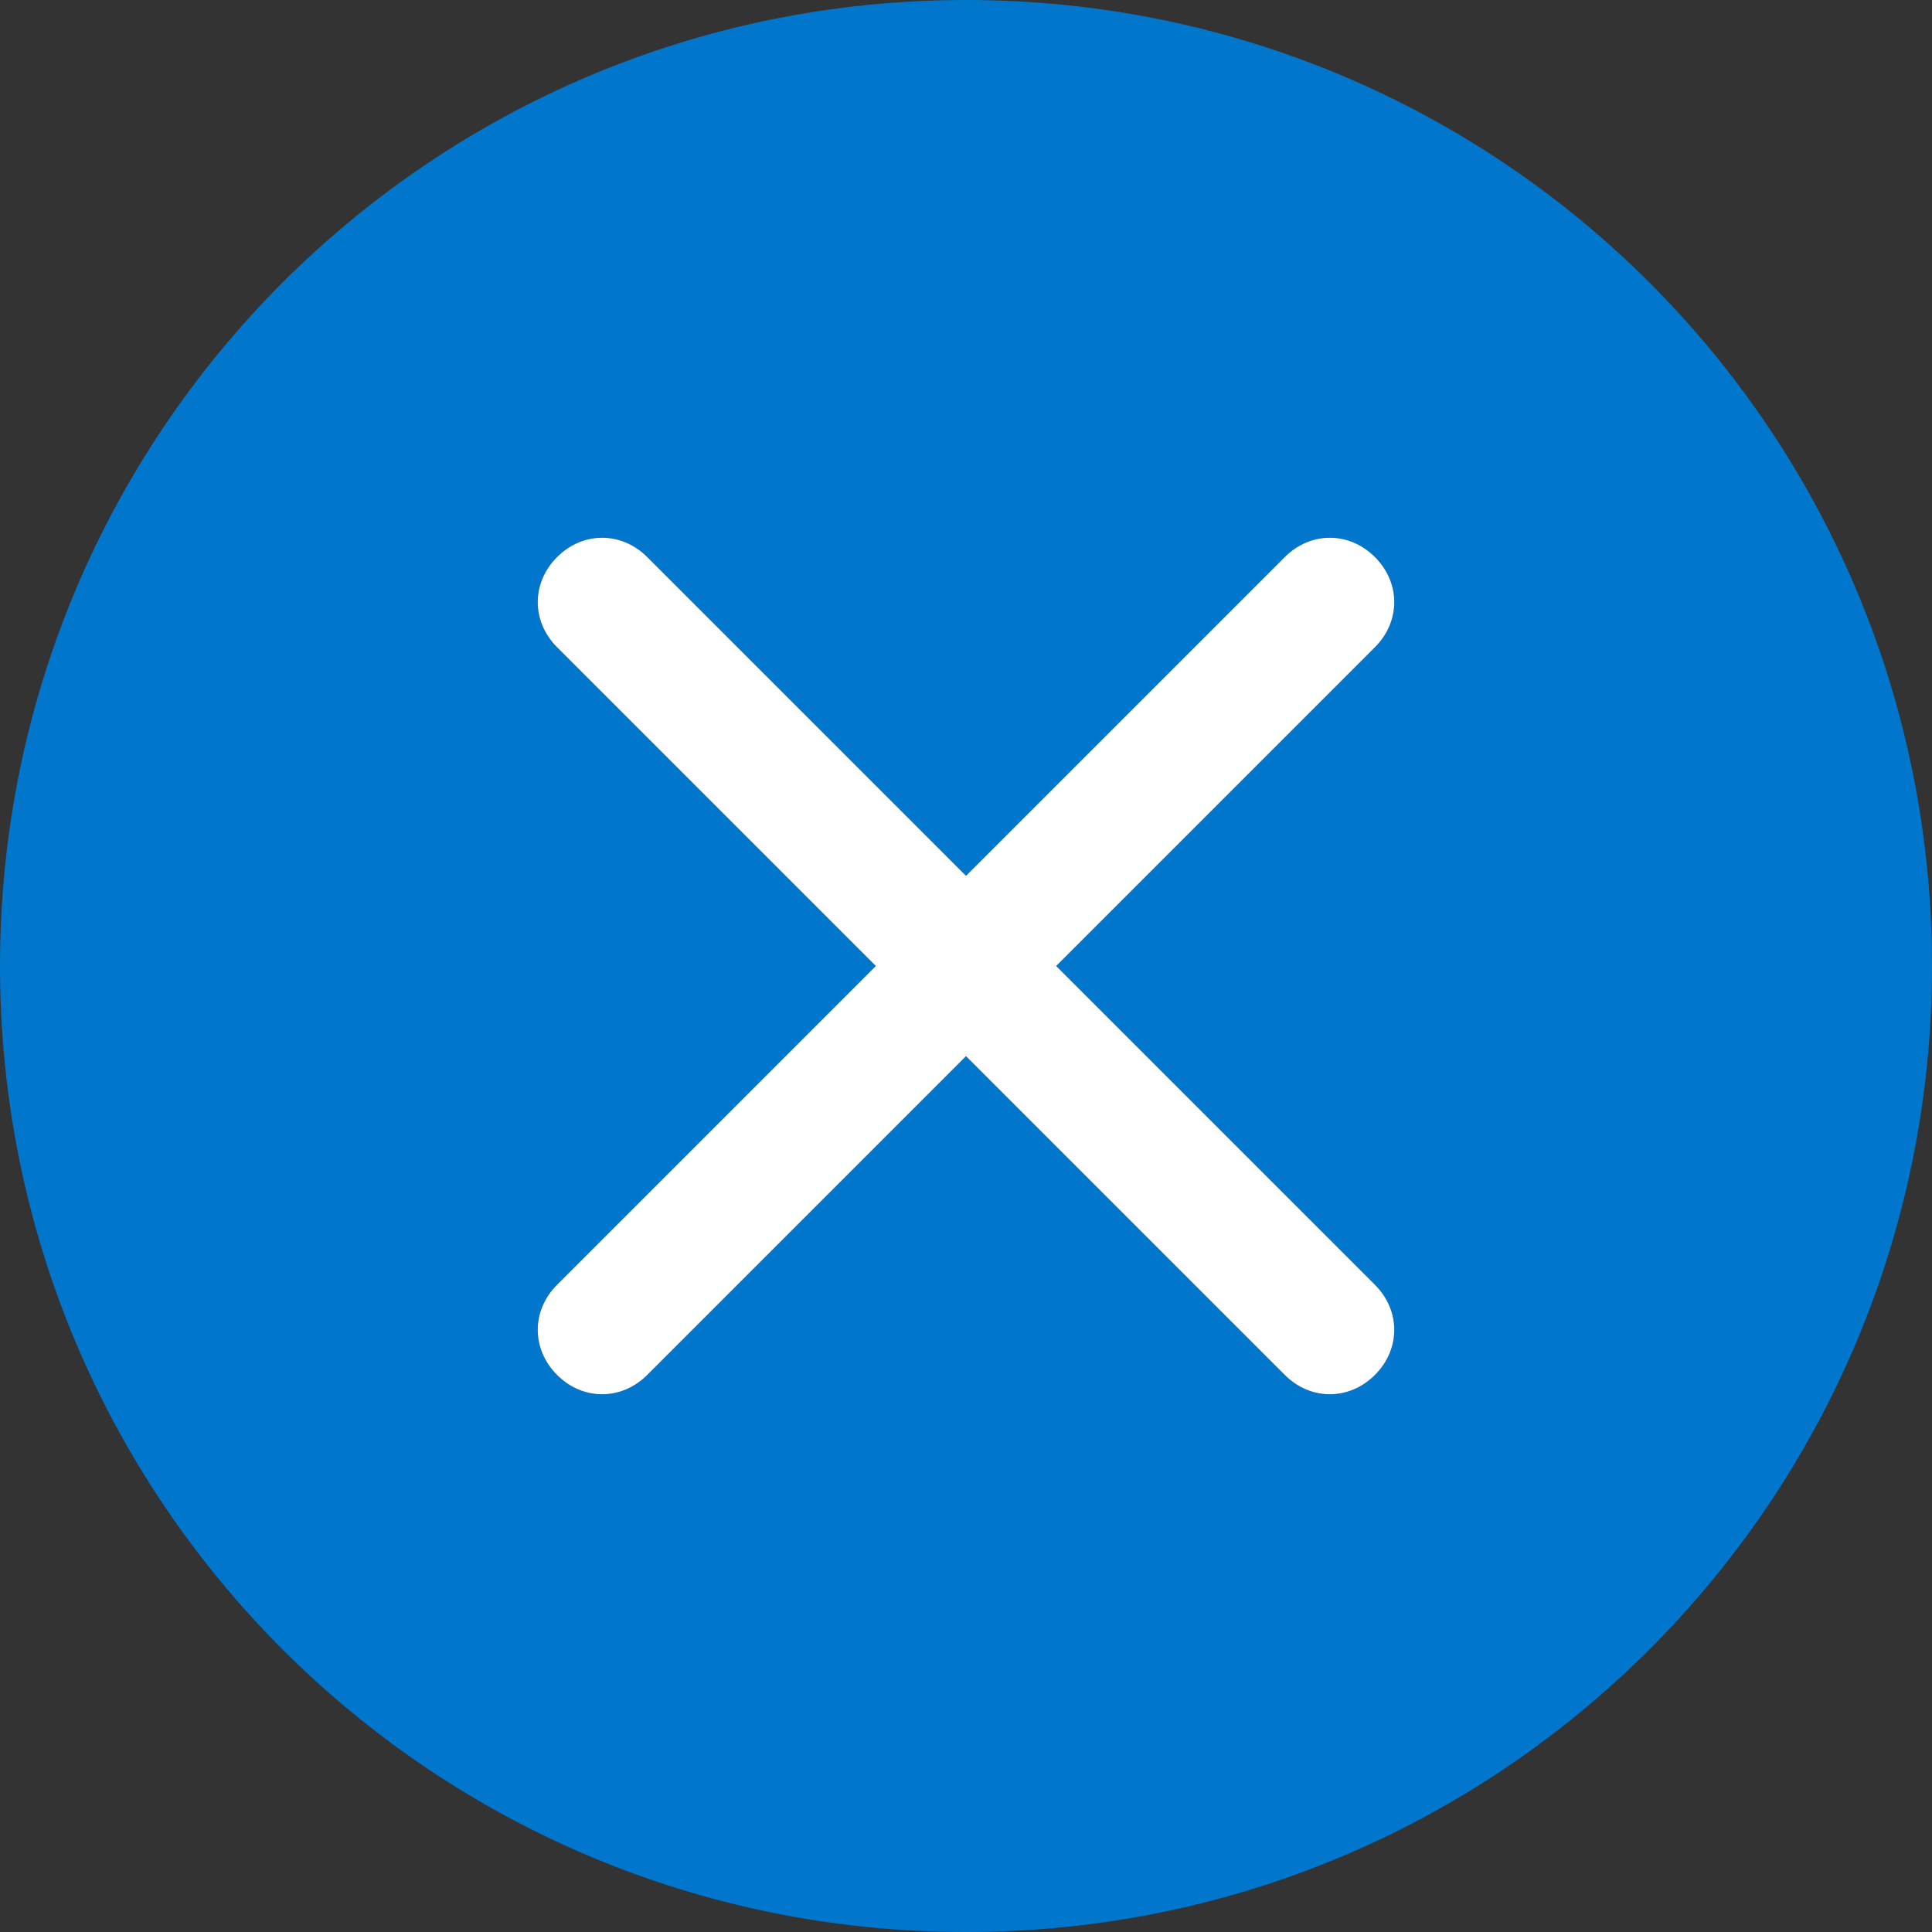 <?xml version="1.0" encoding="utf-8"?>
<!-- Generator: Adobe Illustrator 20.1.0, SVG Export Plug-In . SVG Version: 6.00 Build 0)  -->
<svg version="1.1" id="close" xmlns="http://www.w3.org/2000/svg" xmlns:xlink="http://www.w3.org/1999/xlink" x="0px" y="0px"
	 viewBox="0 0 60 60" style="enable-background:new 0 0 60 60;" xml:space="preserve">
<rect x="0" y="0" width="60" height="60" fill="#333333" stroke="none"/>
<style type="text/css">
	.st0{fill:#0077CC;}
	.st1{fill:#FFFFFF;}
</style>
<path class="st0" d="M30,0C13.4,0,0,13.4,0,30s13.4,30,30,30s30-13.4,30-30S46.6,0,30,0z M42.7,42.7c-0.8,0.8-2,0.8-2.8,0L30,32.8
	l-9.9,9.9c-0.8,0.8-2,0.8-2.8,0c-0.8-0.8-0.8-2,0-2.8l9.9-9.9l-9.9-9.9c-0.8-0.8-0.8-2,0-2.8c0.8-0.8,2-0.8,2.8,0l9.9,9.9l9.9-9.9
	c0.8-0.8,2-0.8,2.8,0c0,0,0,0,0,0c0.8,0.8,0.8,2,0,2.8L32.8,30l9.9,9.9C43.5,40.7,43.5,41.9,42.7,42.7z"/>
<path class="st1" d="M32.8,30l9.9-9.9c0.8-0.8,0.8-2,0-2.8c0,0,0,0,0,0c-0.8-0.8-2-0.8-2.8,0L30,27.2l-9.9-9.9c-0.8-0.8-2-0.8-2.8,0
	c-0.8,0.8-0.8,2,0,2.8l9.9,9.9l-9.9,9.9c-0.8,0.8-0.8,2,0,2.8c0.8,0.8,2,0.8,2.8,0l9.9-9.9l9.9,9.9c0.8,0.8,2,0.8,2.8,0
	c0.8-0.8,0.8-2,0-2.8L32.8,30z"/>
</svg>

